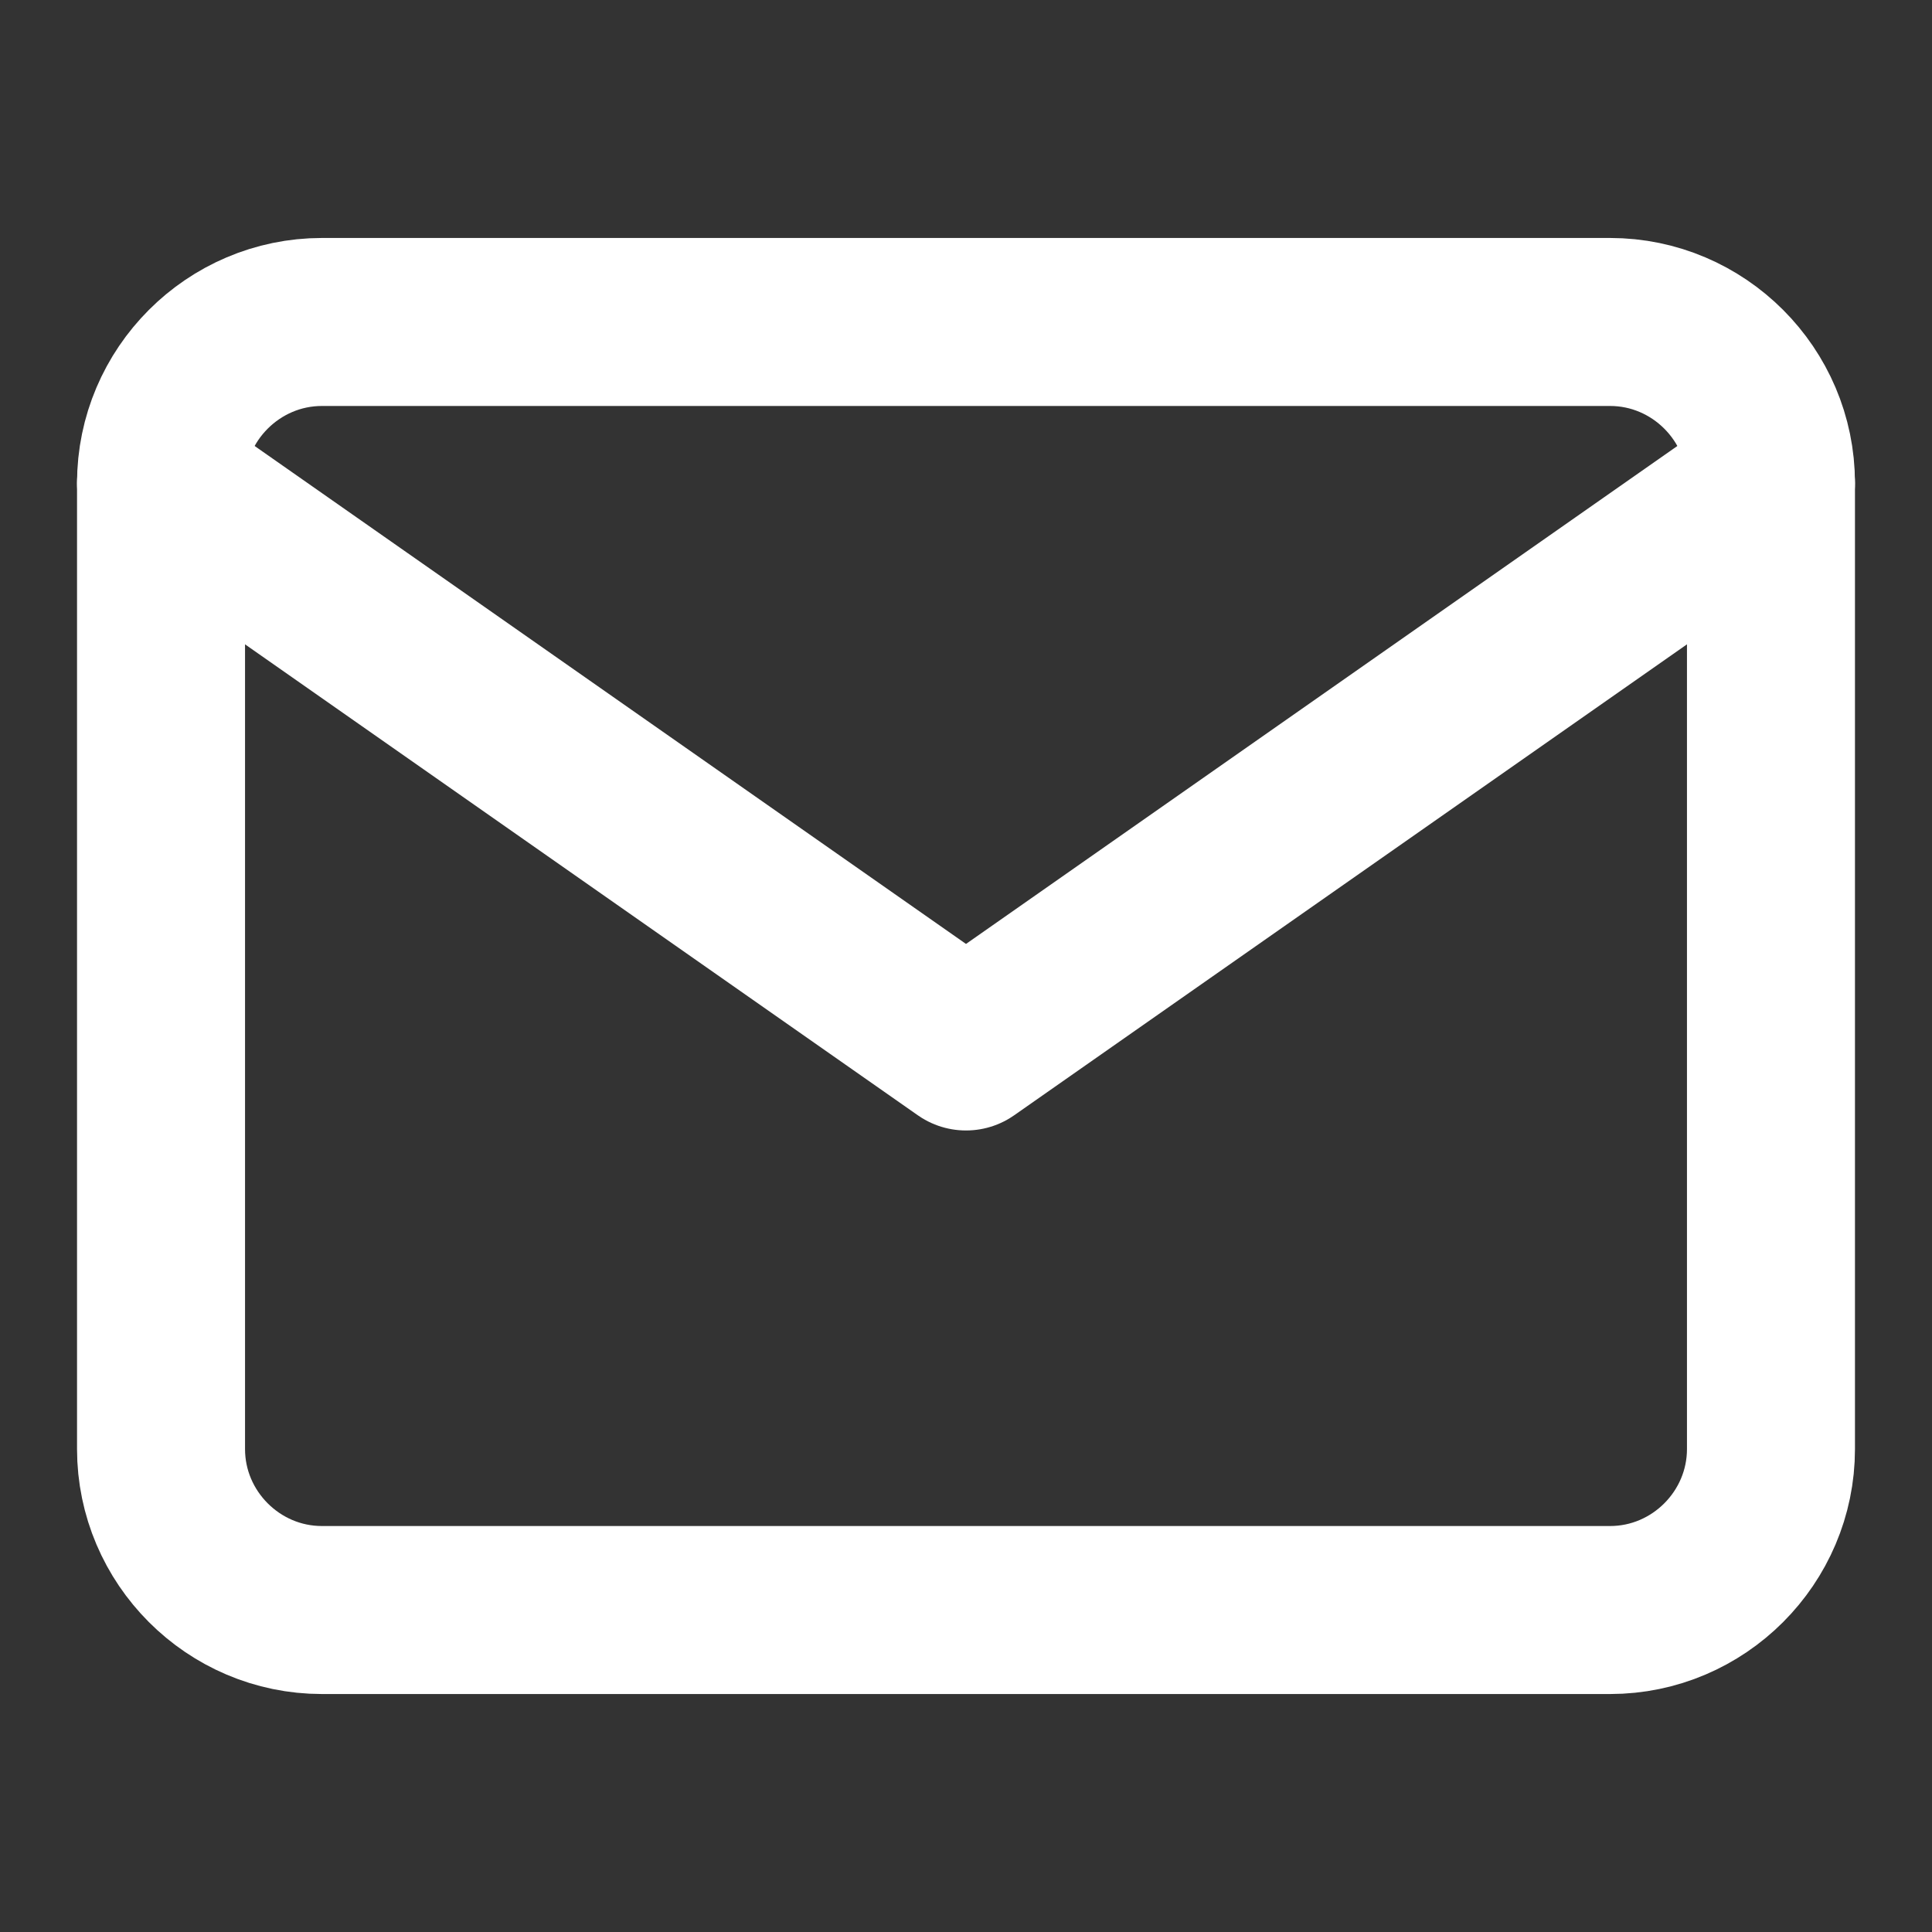 <svg width="23" height="23" viewBox="0 0 23 23" fill="none" xmlns="http://www.w3.org/2000/svg">
<rect x="0" y="0" width="23" height="23" fill="#333333" stroke="none"/>
<path d="M3.833 3.833H19.167C20.221 3.833 21.083 4.696 21.083 5.75V17.25C21.083 18.304 20.221 19.167 19.167 19.167H3.833C2.779 19.167 1.917 18.304 1.917 17.25V5.75C1.917 4.696 2.779 3.833 3.833 3.833Z" stroke="white" stroke-width="2" stroke-linecap="round" stroke-linejoin="round"/>
<path d="M21.083 5.75L11.5 12.458L1.917 5.75" stroke="white" stroke-width="2" stroke-linecap="round" stroke-linejoin="round"/>
</svg>
